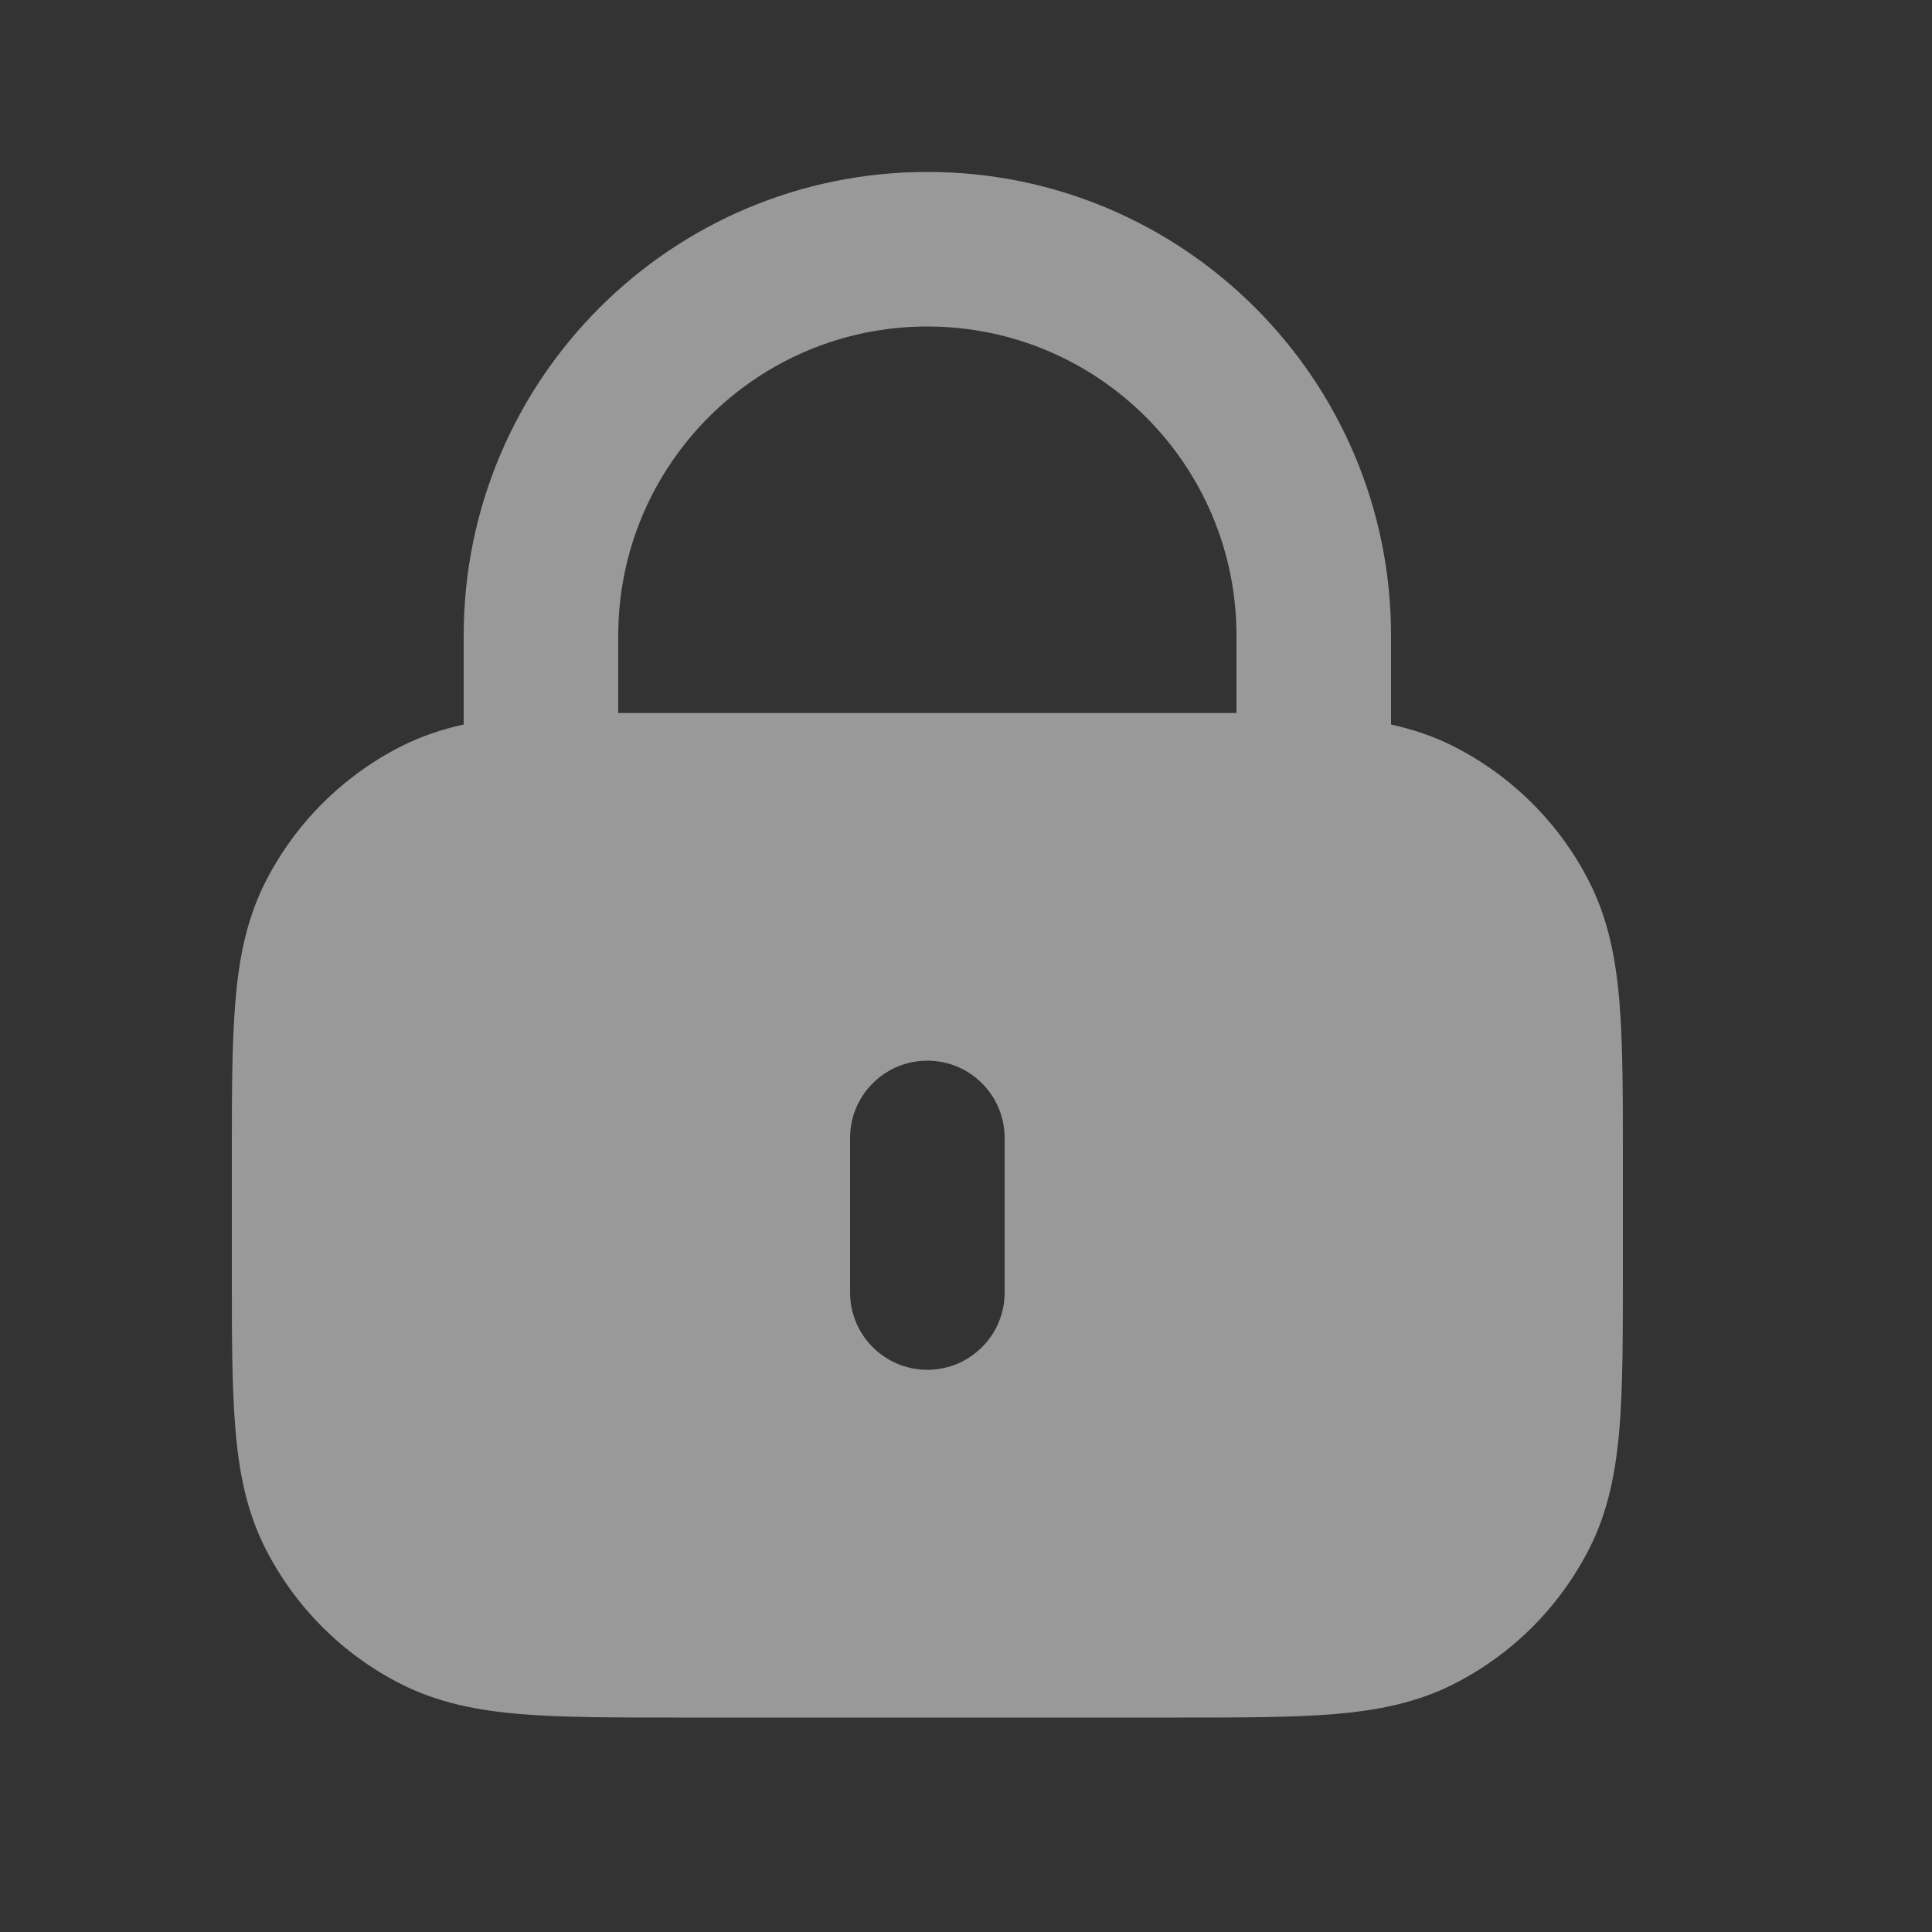 <svg width="20" height="20" viewBox="0 0 20 20" fill="none" xmlns="http://www.w3.org/2000/svg">
<rect x="0" y="0" width="20" height="20" fill="#333333" stroke="none"/>
<g opacity="0.5">
<path fill-rule="evenodd" clip-rule="evenodd" d="M4.8 6.58C4.8 3.929 6.949 1.78 9.6 1.78C12.251 1.78 14.4 3.929 14.4 6.58V7.5C14.626 7.55 14.843 7.622 15.053 7.729C15.655 8.036 16.145 8.525 16.451 9.127C16.649 9.516 16.728 9.929 16.765 10.379C16.8 10.812 16.8 11.343 16.8 11.987V13.173C16.8 13.817 16.8 14.348 16.765 14.781C16.728 15.231 16.649 15.645 16.451 16.033C16.145 16.635 15.655 17.125 15.053 17.431C14.665 17.629 14.251 17.708 13.802 17.745C13.369 17.78 12.837 17.78 12.193 17.78H7.007C6.363 17.78 5.832 17.78 5.399 17.745C4.949 17.708 4.536 17.629 4.147 17.431C3.545 17.125 3.056 16.635 2.749 16.033C2.551 15.645 2.472 15.231 2.436 14.781C2.4 14.348 2.4 13.817 2.4 13.173V11.987C2.4 11.343 2.4 10.812 2.436 10.379C2.472 9.929 2.551 9.516 2.749 9.127C3.056 8.525 3.545 8.036 4.147 7.729C4.357 7.622 4.574 7.55 4.8 7.5V6.58ZM12.8 6.58V7.381H6.4V6.58C6.4 4.813 7.833 3.38 9.6 3.38C11.367 3.38 12.8 4.813 12.8 6.58ZM10.4 11.78C10.4 11.338 10.042 10.98 9.6 10.98C9.158 10.98 8.8 11.338 8.8 11.78V13.38C8.8 13.822 9.158 14.18 9.6 14.18C10.042 14.18 10.4 13.822 10.4 13.38V11.78Z" fill="white"/>
</g>
</svg>
